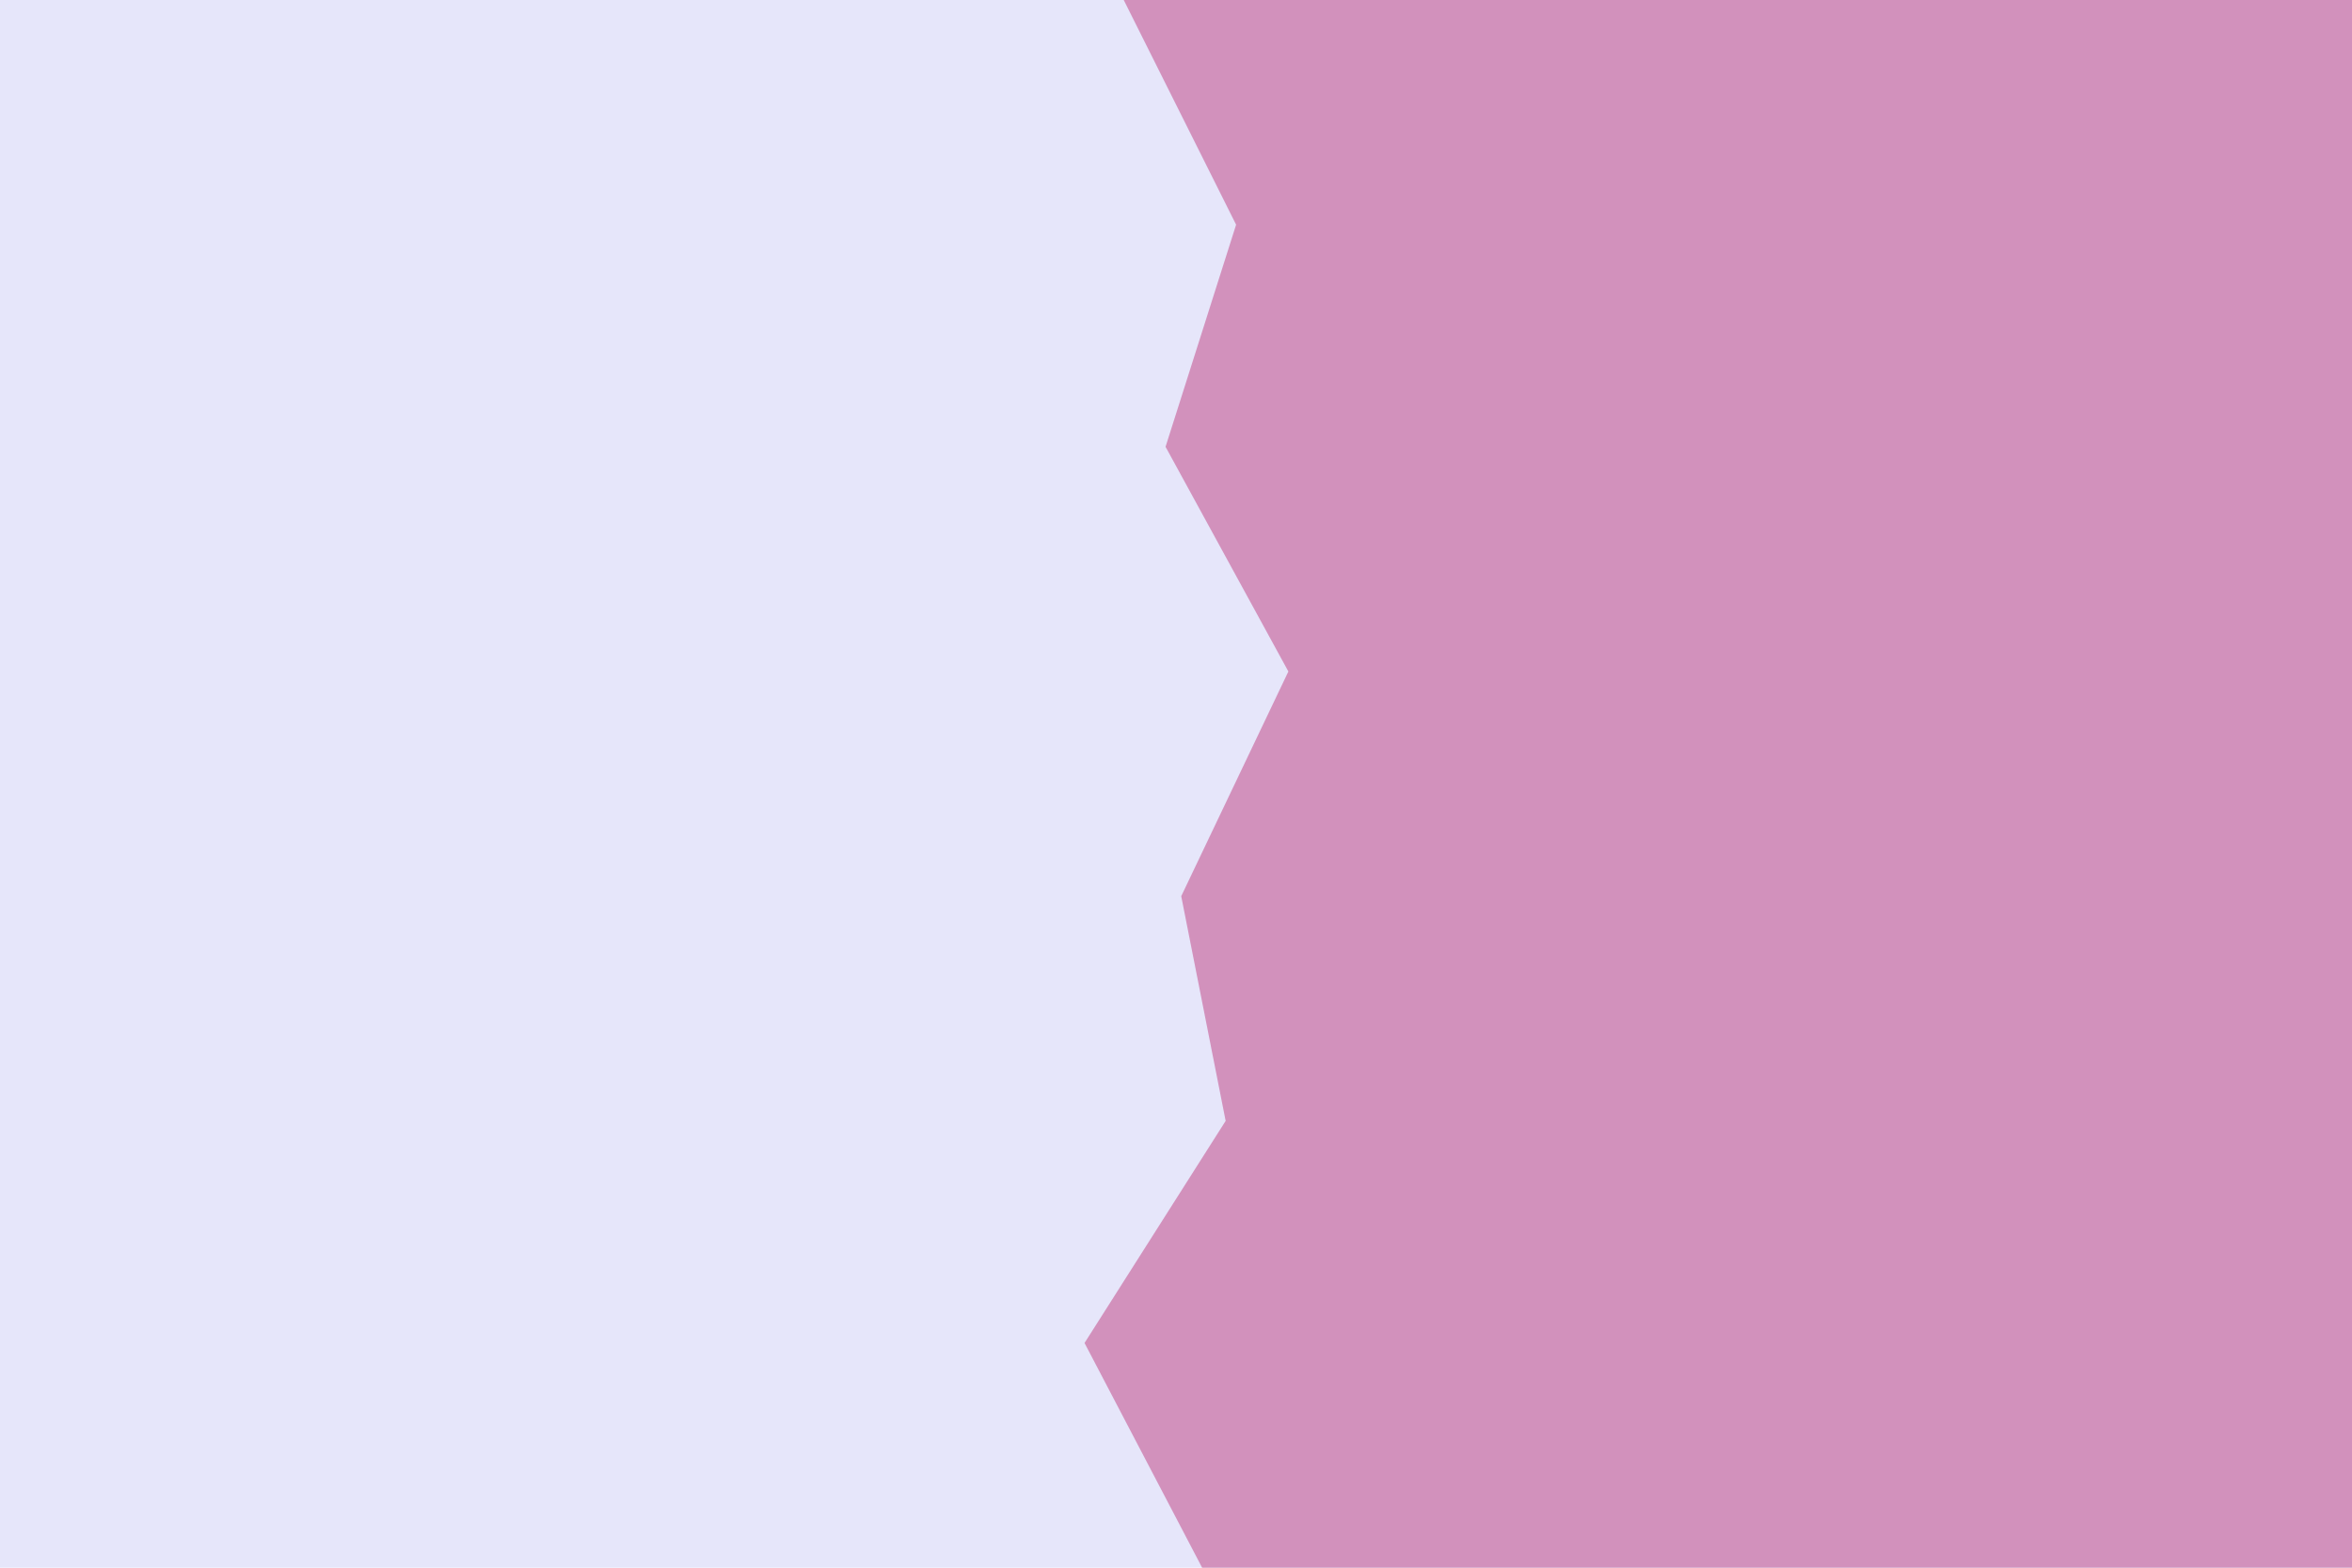 <svg id="visual" viewBox="0 0 900 600" width="900" height="600" xmlns="http://www.w3.org/2000/svg" xmlns:xlink="http://www.w3.org/1999/xlink" version="1.1"><rect x="0" y="0" width="900" height="600" fill="#E6E6FA"></rect><path d="M460 600L415 514L469 429L452 343L493 257L446 171L473 86L430 0L900 0L900 86L900 171L900 257L900 343L900 429L900 514L900 600Z" fill="#D291BC" stroke-linecap="square" stroke-linejoin="bevel"></path></svg>